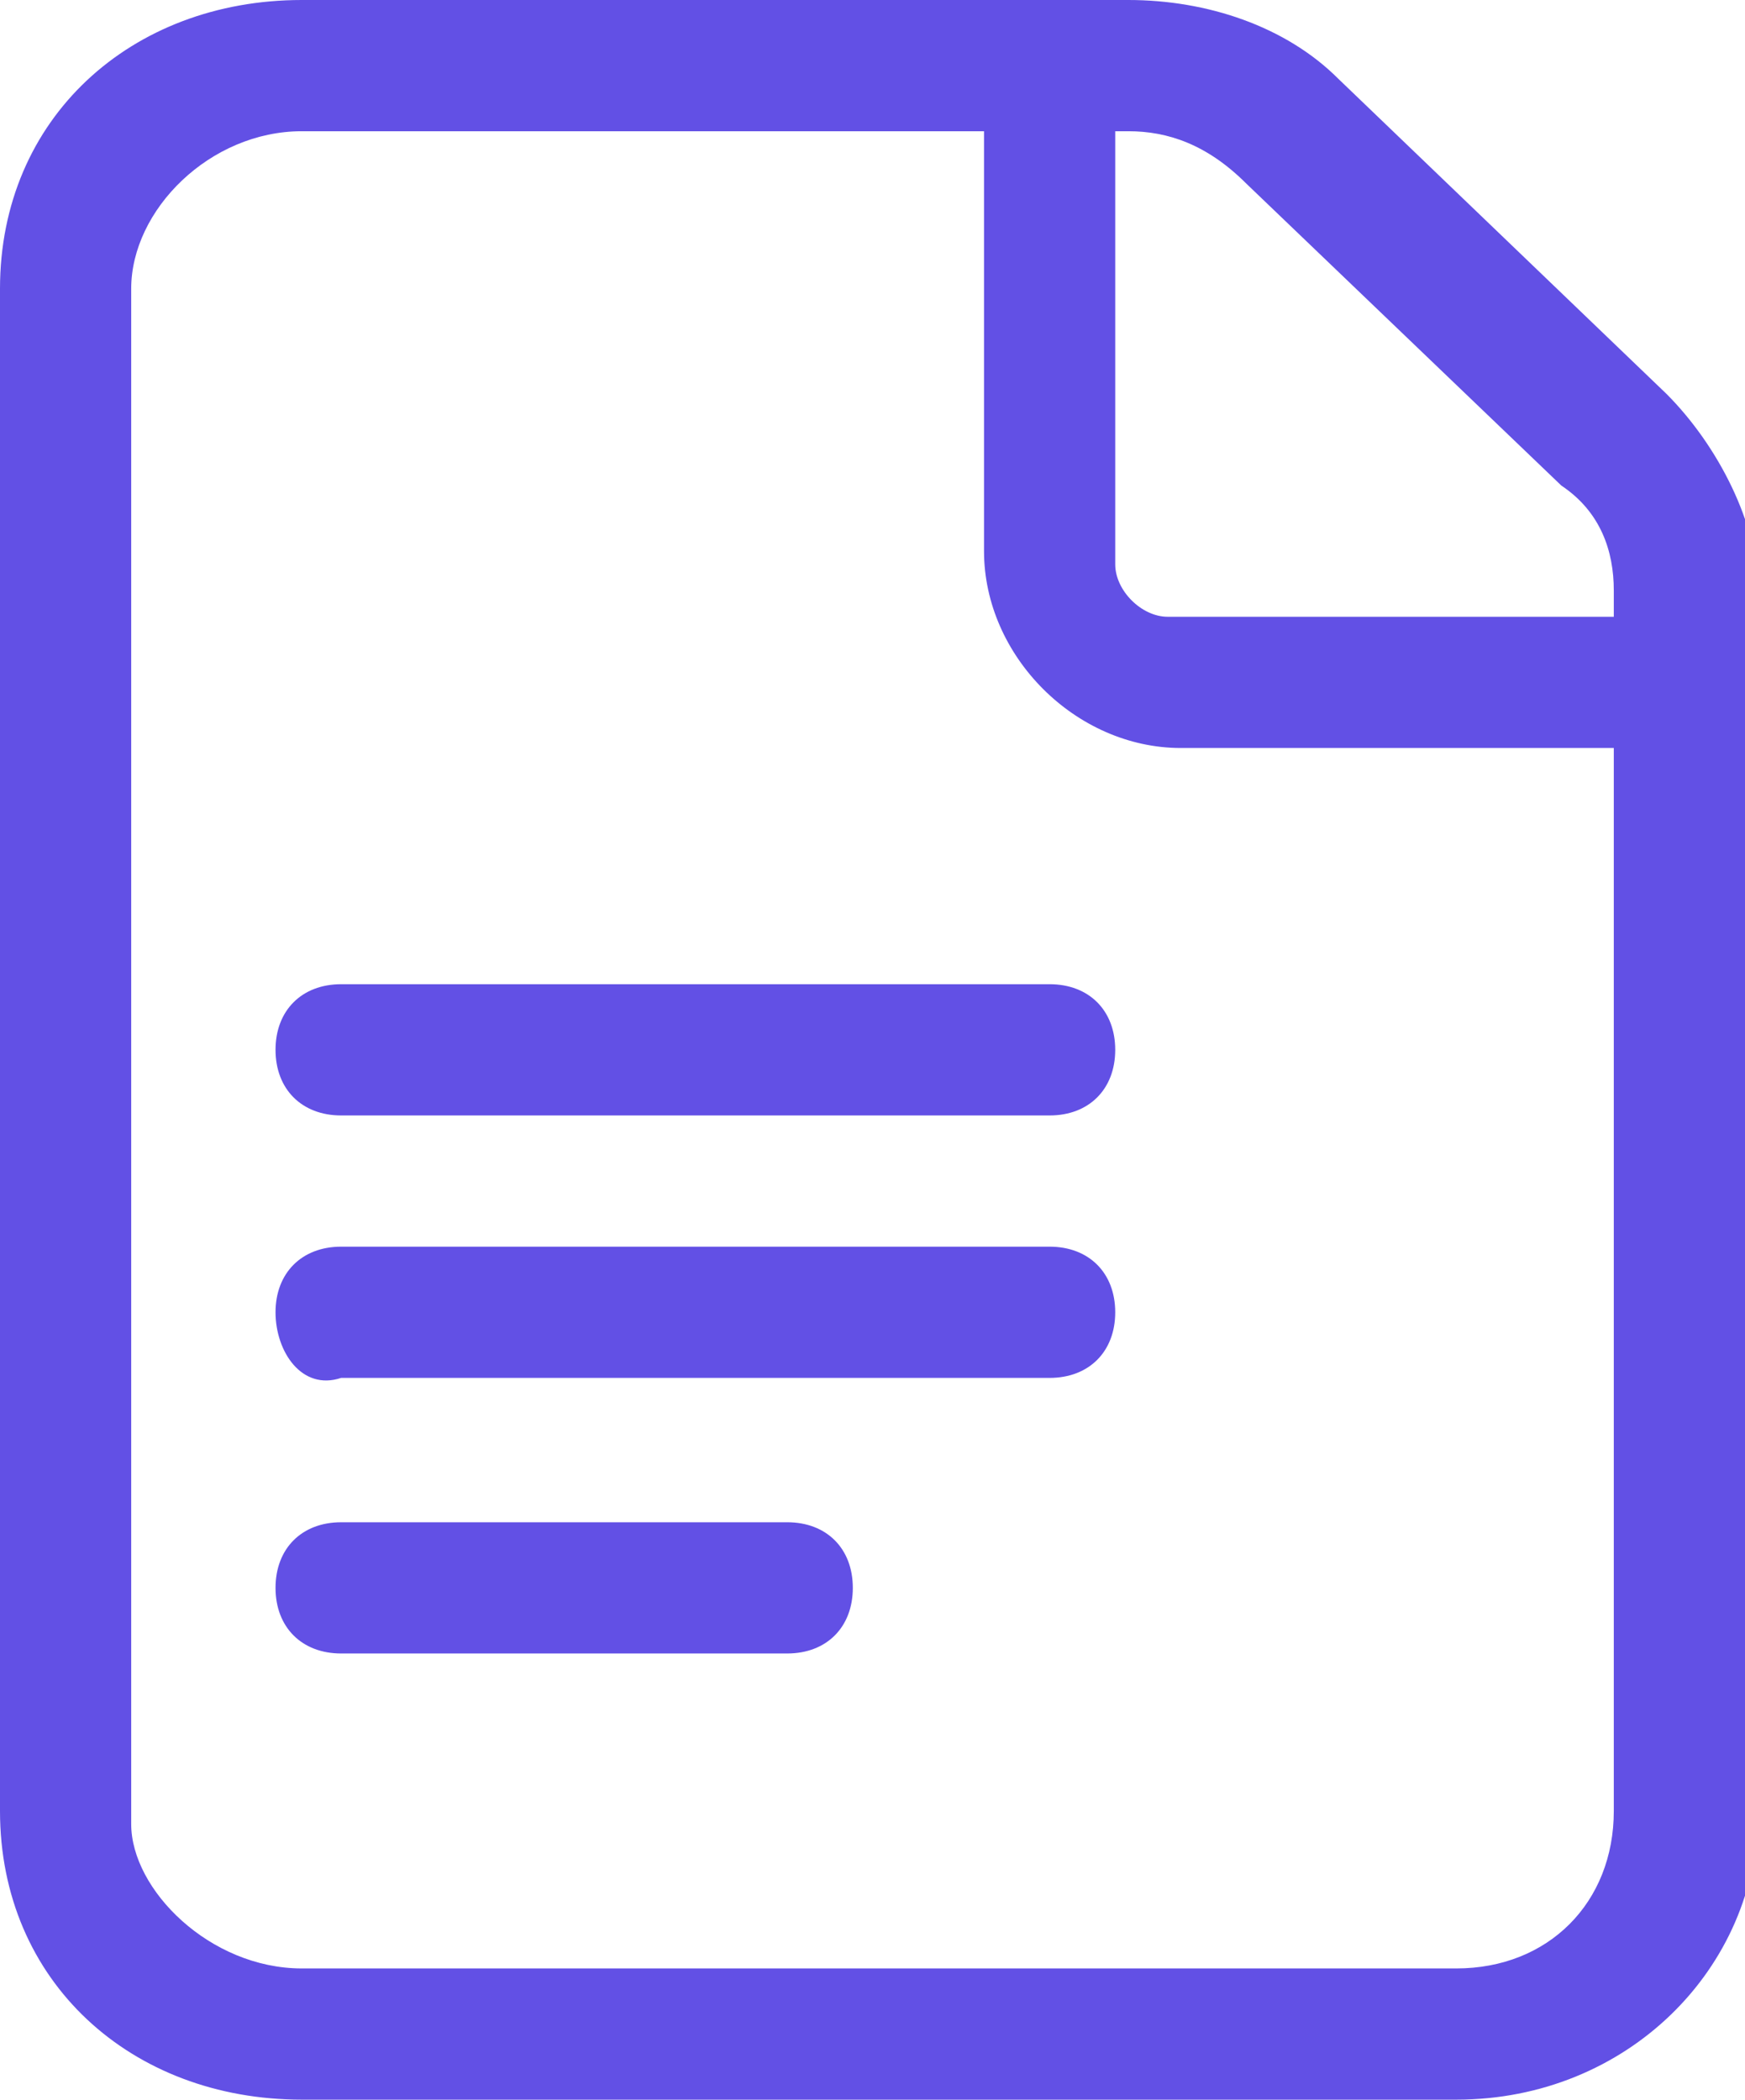 <?xml version="1.0" encoding="utf-8"?>
<!-- Generator: Adobe Illustrator 22.1.0, SVG Export Plug-In . SVG Version: 6.00 Build 0)  -->
<svg version="1.1" id="Слой_1" xmlns="http://www.w3.org/2000/svg" xmlns:xlink="http://www.w3.org/1999/xlink" x="0px" y="0px"
	 viewBox="0 0 13.3 16" style="enable-background:new 0 0 13.3 16;" xml:space="preserve">
<style type="text/css">
	.st0{fill:#6250E5;}
</style>
<path class="st0" d="M0,2.2C0,0.9,1,0,2.3,0h6.3c0.6,0,1.2,0.2,1.6,0.6L12.7,3c0.4,0.4,0.7,1,0.7,1.5v9.3c0,1.2-1,2.2-2.3,2.2H2.3
	C1,16,0,15.1,0,13.8V2.2z M2.3,1C1.6,1,1,1.6,1,2.2v11.7C1,14.4,1.6,15,2.3,15h8.8c0.7,0,1.2-0.5,1.2-1.2V4.5c0-0.3-0.1-0.6-0.4-0.8
	L9.5,1.4C9.2,1.1,8.9,1,8.6,1H2.3z"/>
<path class="st0" d="M8,0c0.3,0,0.5,0.2,0.5,0.5v3.8c0,0.2,0.2,0.4,0.4,0.4h3.8c0.3,0,0.5,0.2,0.5,0.5c0,0.3-0.2,0.5-0.5,0.5H9
	c-0.8,0-1.5-0.7-1.5-1.5V0.5C7.5,0.2,7.8,0,8,0z"/>
<path class="st0" d="M2.1,8c0-0.3,0.2-0.5,0.5-0.5H8c0.3,0,0.5,0.2,0.5,0.5c0,0.3-0.2,0.5-0.5,0.5H2.6C2.3,8.5,2.1,8.3,2.1,8z"/>
<path class="st0" d="M2.1,10c0-0.3,0.2-0.5,0.5-0.5H8c0.3,0,0.5,0.2,0.5,0.5c0,0.3-0.2,0.5-0.5,0.5H2.6C2.3,10.6,2.1,10.3,2.1,10z"
	/>
<path class="st0" d="M2.1,12.1c0-0.3,0.2-0.5,0.5-0.5H6c0.3,0,0.5,0.2,0.5,0.5c0,0.3-0.2,0.5-0.5,0.5H2.6
	C2.3,12.6,2.1,12.4,2.1,12.1z"/>
</svg>

